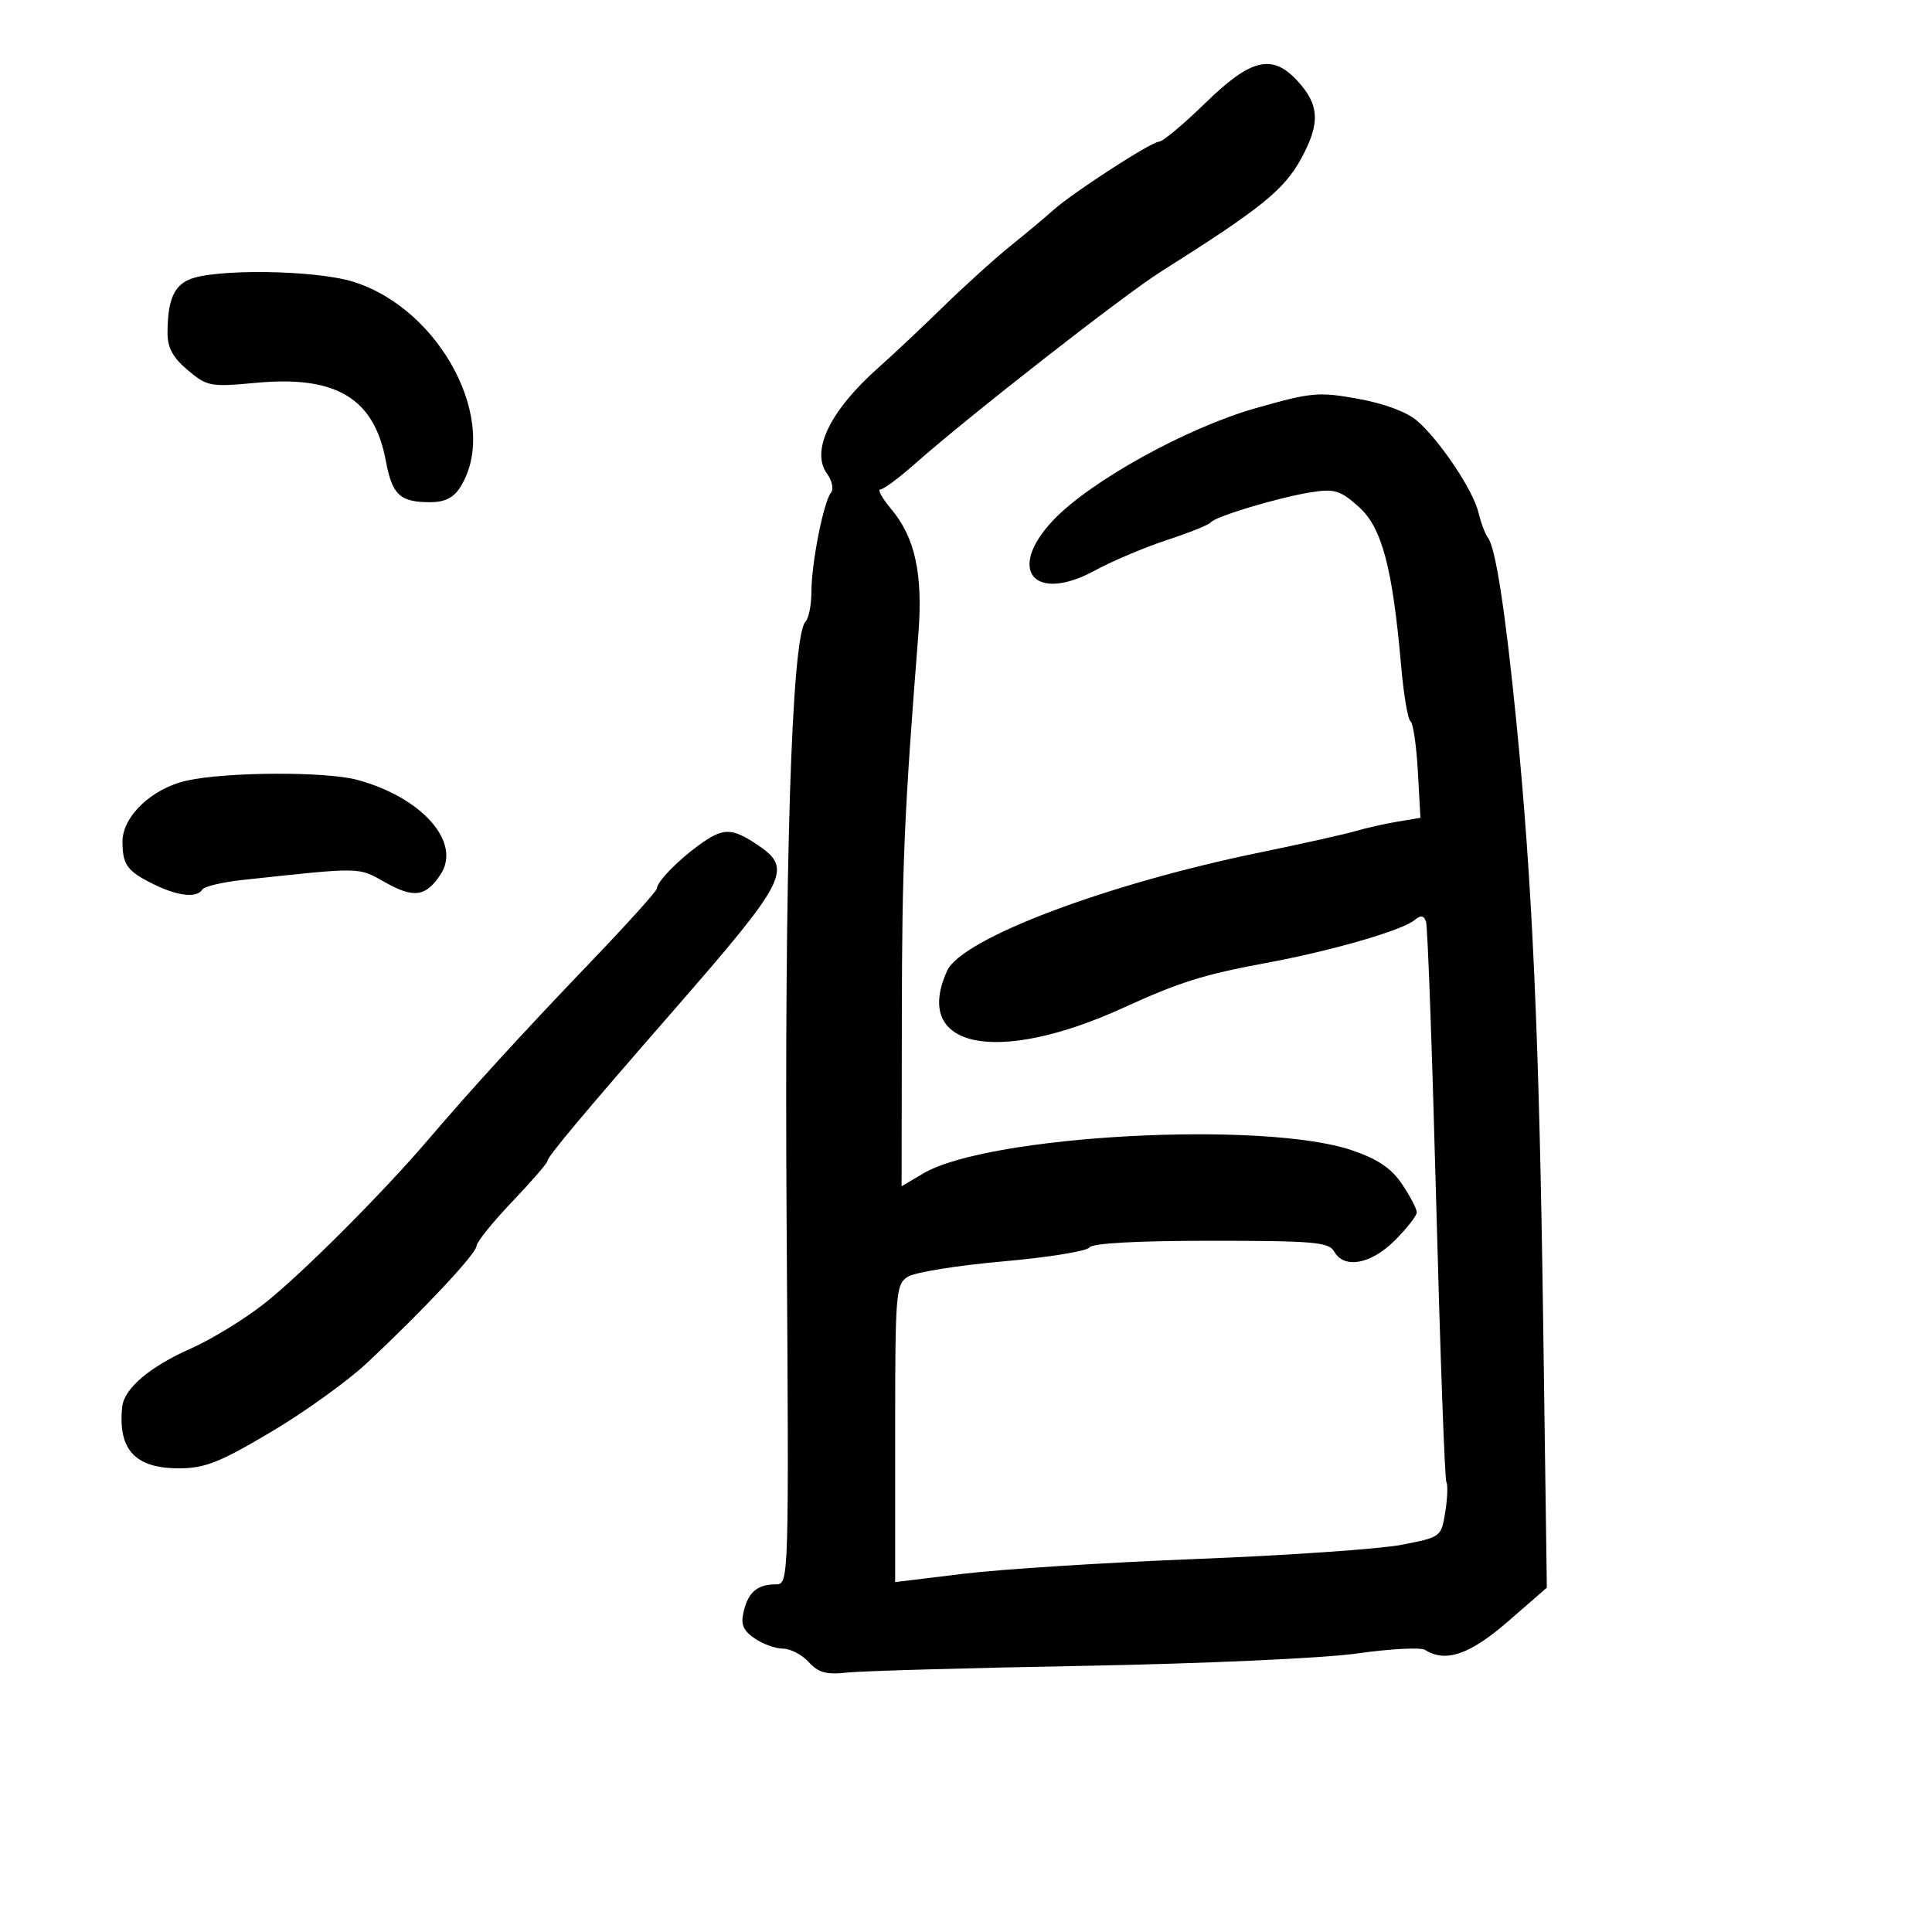 <svg xmlns="http://www.w3.org/2000/svg" width="300" height="300" viewBox="0 0 300 300" version="1.1">
	<path d="M 187.162 16 C 183.779 19.300, 180.544 22, 179.973 22 C 178.784 22, 166.504 29.959, 163.490 32.683 C 162.384 33.682, 159.459 36.127, 156.990 38.116 C 154.520 40.104, 149.789 44.379, 146.476 47.616 C 143.162 50.852, 138.638 55.107, 136.422 57.070 C 128.871 63.761, 125.840 70.031, 128.439 73.585 C 129.207 74.635, 129.474 75.946, 129.034 76.497 C 127.880 77.943, 126 87.456, 126 91.849 C 126 93.912, 125.581 96.027, 125.070 96.550 C 122.913 98.752, 121.781 134.933, 122.146 189.929 C 122.516 245.542, 122.503 246, 120.510 246.015 C 117.612 246.037, 116.249 247.161, 115.499 250.147 C 114.984 252.201, 115.342 253.126, 117.142 254.387 C 118.409 255.274, 120.400 256, 121.568 256 C 122.735 256, 124.538 256.937, 125.575 258.083 C 127.061 259.725, 128.312 260.071, 131.480 259.718 C 133.691 259.471, 150.350 258.999, 168.500 258.668 C 186.907 258.332, 205.605 257.482, 210.784 256.745 C 215.890 256.018, 220.615 255.772, 221.284 256.197 C 224.466 258.218, 228.254 256.916, 234.175 251.766 L 240.193 246.532 239.619 205.016 C 239.008 160.877, 237.942 137.071, 235.451 112 C 233.747 94.858, 232.229 85.022, 231.050 83.500 C 230.624 82.950, 229.963 81.193, 229.580 79.596 C 228.749 76.126, 223.610 68.439, 220.051 65.342 C 218.490 63.984, 214.934 62.658, 210.891 61.926 C 204.741 60.813, 203.630 60.916, 194.891 63.409 C 184.227 66.452, 169.272 74.736, 163.554 80.769 C 156.219 88.507, 160.552 93.739, 170.026 88.583 C 172.720 87.116, 177.754 84.989, 181.212 83.855 C 184.670 82.721, 187.725 81.490, 188 81.119 C 188.686 80.195, 198.590 77.223, 203.615 76.434 C 207.224 75.867, 208.131 76.145, 210.985 78.695 C 214.587 81.913, 216.232 88.102, 217.578 103.500 C 217.963 107.900, 218.611 111.725, 219.019 112 C 219.426 112.275, 219.941 115.760, 220.162 119.746 L 220.565 126.991 217.032 127.580 C 215.090 127.903, 212.150 128.564, 210.500 129.048 C 208.850 129.532, 202.100 131.040, 195.500 132.398 C 171.655 137.305, 149.344 145.754, 147.075 150.735 C 141.598 162.756, 154.742 165.495, 174.511 156.452 C 183.142 152.504, 186.920 151.321, 196.652 149.520 C 206.737 147.654, 217.719 144.478, 219.661 142.867 C 220.633 142.060, 221.096 142.131, 221.435 143.137 C 221.688 143.887, 222.401 163.608, 223.019 186.962 C 223.638 210.315, 224.346 229.751, 224.593 230.151 C 224.841 230.551, 224.762 232.635, 224.419 234.782 C 223.799 238.658, 223.753 238.693, 217.647 239.875 C 214.266 240.529, 199.971 241.518, 185.880 242.073 C 171.789 242.627, 155.477 243.662, 149.630 244.372 L 139 245.663 139 222.572 C 139 200.613, 139.097 199.420, 140.987 198.240 C 142.080 197.557, 148.718 196.491, 155.737 195.871 C 162.757 195.251, 168.798 194.276, 169.162 193.705 C 169.580 193.049, 176.534 192.667, 188.029 192.667 C 203.981 192.667, 206.349 192.873, 207.167 194.333 C 208.708 197.088, 212.879 196.321, 216.600 192.600 C 218.470 190.730, 220 188.772, 220 188.248 C 220 187.724, 218.977 185.767, 217.726 183.898 C 216.070 181.422, 213.968 179.993, 209.976 178.630 C 196.272 173.949, 153.471 176.249, 143.369 182.210 L 140 184.198 140.037 157.849 C 140.071 134.134, 140.410 126.280, 142.601 98.500 C 143.337 89.168, 142.100 83.461, 138.385 79.045 C 136.975 77.370, 136.218 76, 136.701 76 C 137.184 76, 139.586 74.222, 142.040 72.049 C 150.409 64.636, 174.487 45.825, 180.300 42.159 C 195.792 32.386, 199.384 29.491, 202.032 24.649 C 205.041 19.145, 204.900 16.263, 201.436 12.525 C 197.522 8.302, 194.233 9.103, 187.162 16 M 29.312 43.433 C 26.934 44.507, 26.035 46.749, 26.014 51.661 C 26.004 53.991, 26.831 55.521, 29.160 57.481 C 32.170 60.014, 32.674 60.107, 39.761 59.443 C 52.190 58.279, 58.094 61.827, 59.911 71.554 C 60.899 76.842, 62.087 77.963, 66.727 77.985 C 68.988 77.995, 70.388 77.327, 71.403 75.750 C 77.781 65.847, 68.593 48.061, 54.876 43.758 C 48.955 41.901, 33.149 41.700, 29.312 43.433 M 29.006 121.214 C 23.559 122.426, 18.993 126.780, 19.015 130.741 C 19.035 134.307, 19.771 135.299, 23.904 137.328 C 27.645 139.166, 30.587 139.478, 31.423 138.125 C 31.720 137.644, 34.559 136.972, 37.732 136.631 C 56.365 134.630, 55.545 134.616, 59.805 137.010 C 64.276 139.524, 66.134 139.252, 68.429 135.749 C 71.679 130.789, 65.539 123.833, 55.500 121.100 C 50.635 119.776, 35.171 119.842, 29.006 121.214 M 108.500 131.246 C 105.163 133.673, 102 136.949, 102 137.977 C 102 138.346, 97.388 143.461, 91.750 149.344 C 81.236 160.314, 73.230 169.070, 66.463 177 C 59.299 185.394, 46.524 198.151, 40.890 202.535 C 37.805 204.937, 32.756 208.018, 29.670 209.382 C 23.224 212.233, 19.248 215.620, 18.966 218.500 C 18.316 225.127, 20.982 228, 27.779 228 C 31.791 228, 34.077 227.100, 42.029 222.389 C 47.238 219.303, 53.969 214.466, 56.988 211.639 C 65.770 203.415, 74 194.625, 74 193.470 C 74 192.883, 76.475 189.807, 79.500 186.634 C 82.525 183.460, 85 180.605, 85 180.290 C 85 179.624, 90.449 173.117, 104.504 157 C 122.247 136.655, 123.143 134.908, 117.715 131.250 C 113.600 128.477, 112.307 128.477, 108.500 131.246" stroke="none" fill="black" fill-rule="evenodd"/>
</svg>